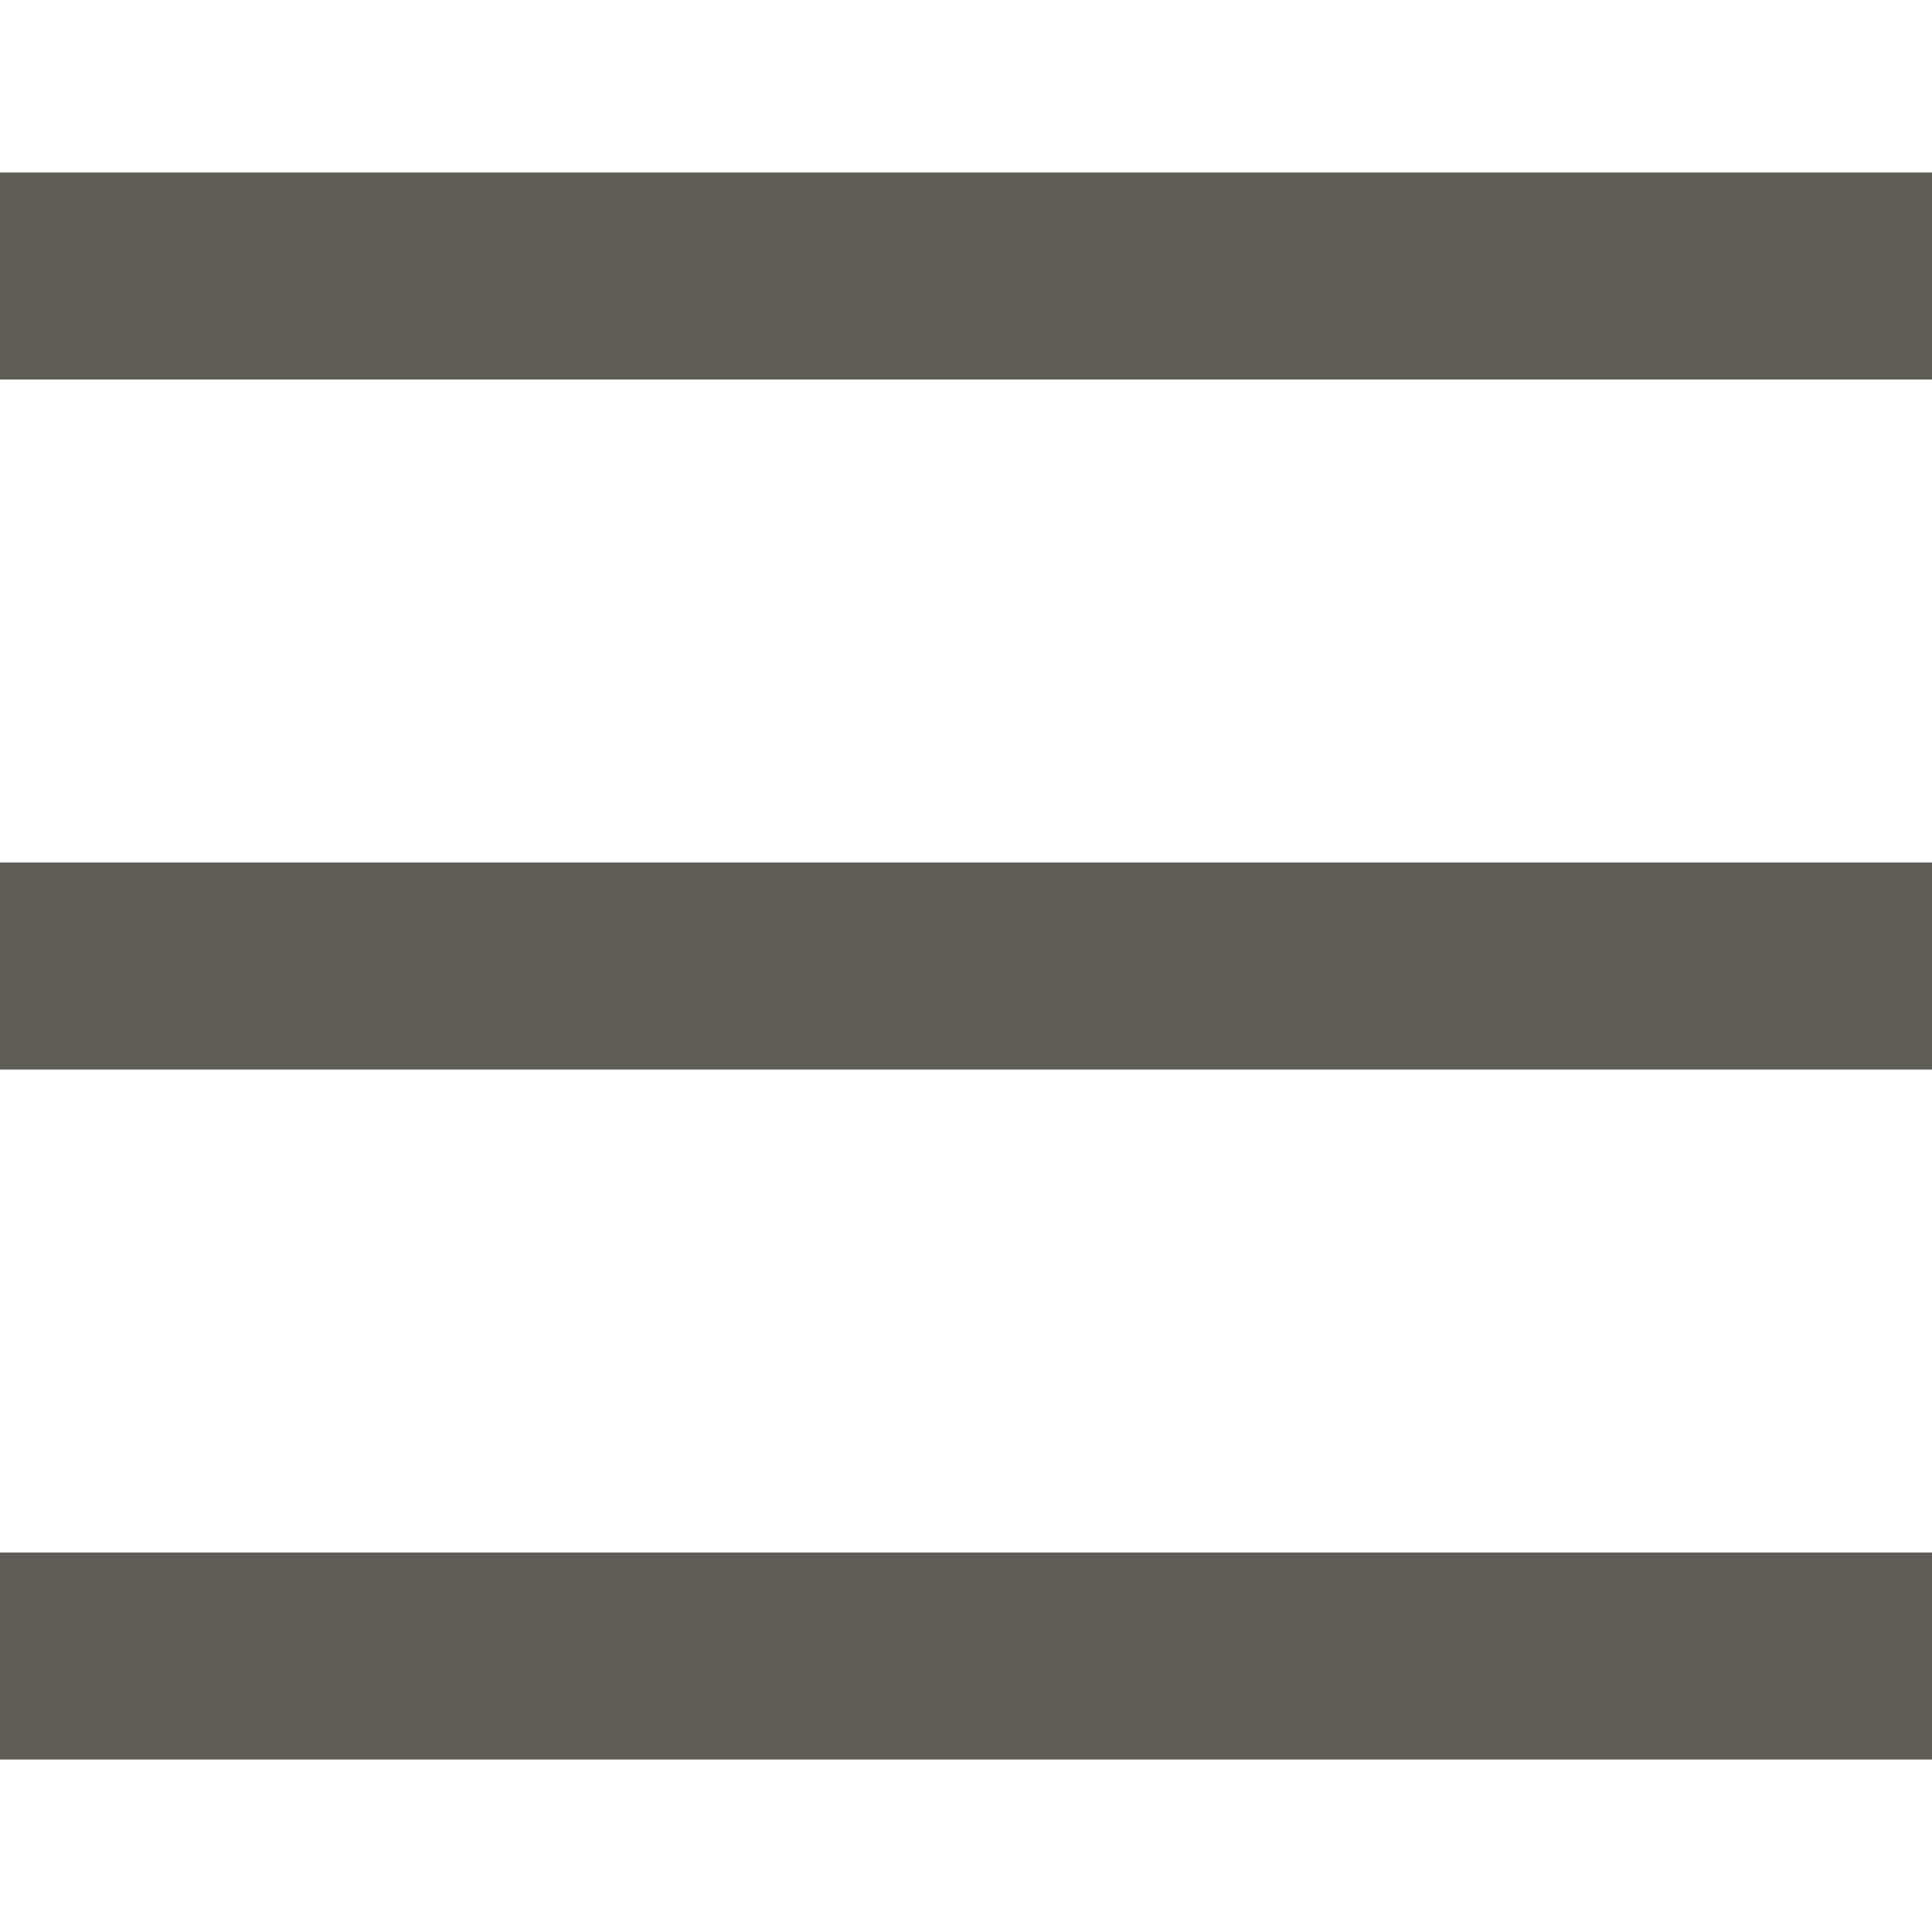 <svg viewBox="0 0 14 14" style="width: 16px; height: 16px; display: block; fill: rgba(55, 53, 47, 0.8); flex-shrink: 0; backface-visibility: hidden;">
  <path d="M0,1.25 L14,1.25 L14,2.75 L0,2.75 L0,1.25 Z M0,6.25 L14,6.25 L14,7.75 L0,7.75 L0,6.25 Z M0,11.25 L14,11.25 L14,12.75 L0,12.75 L0,11.25 Z"></path>
</svg>